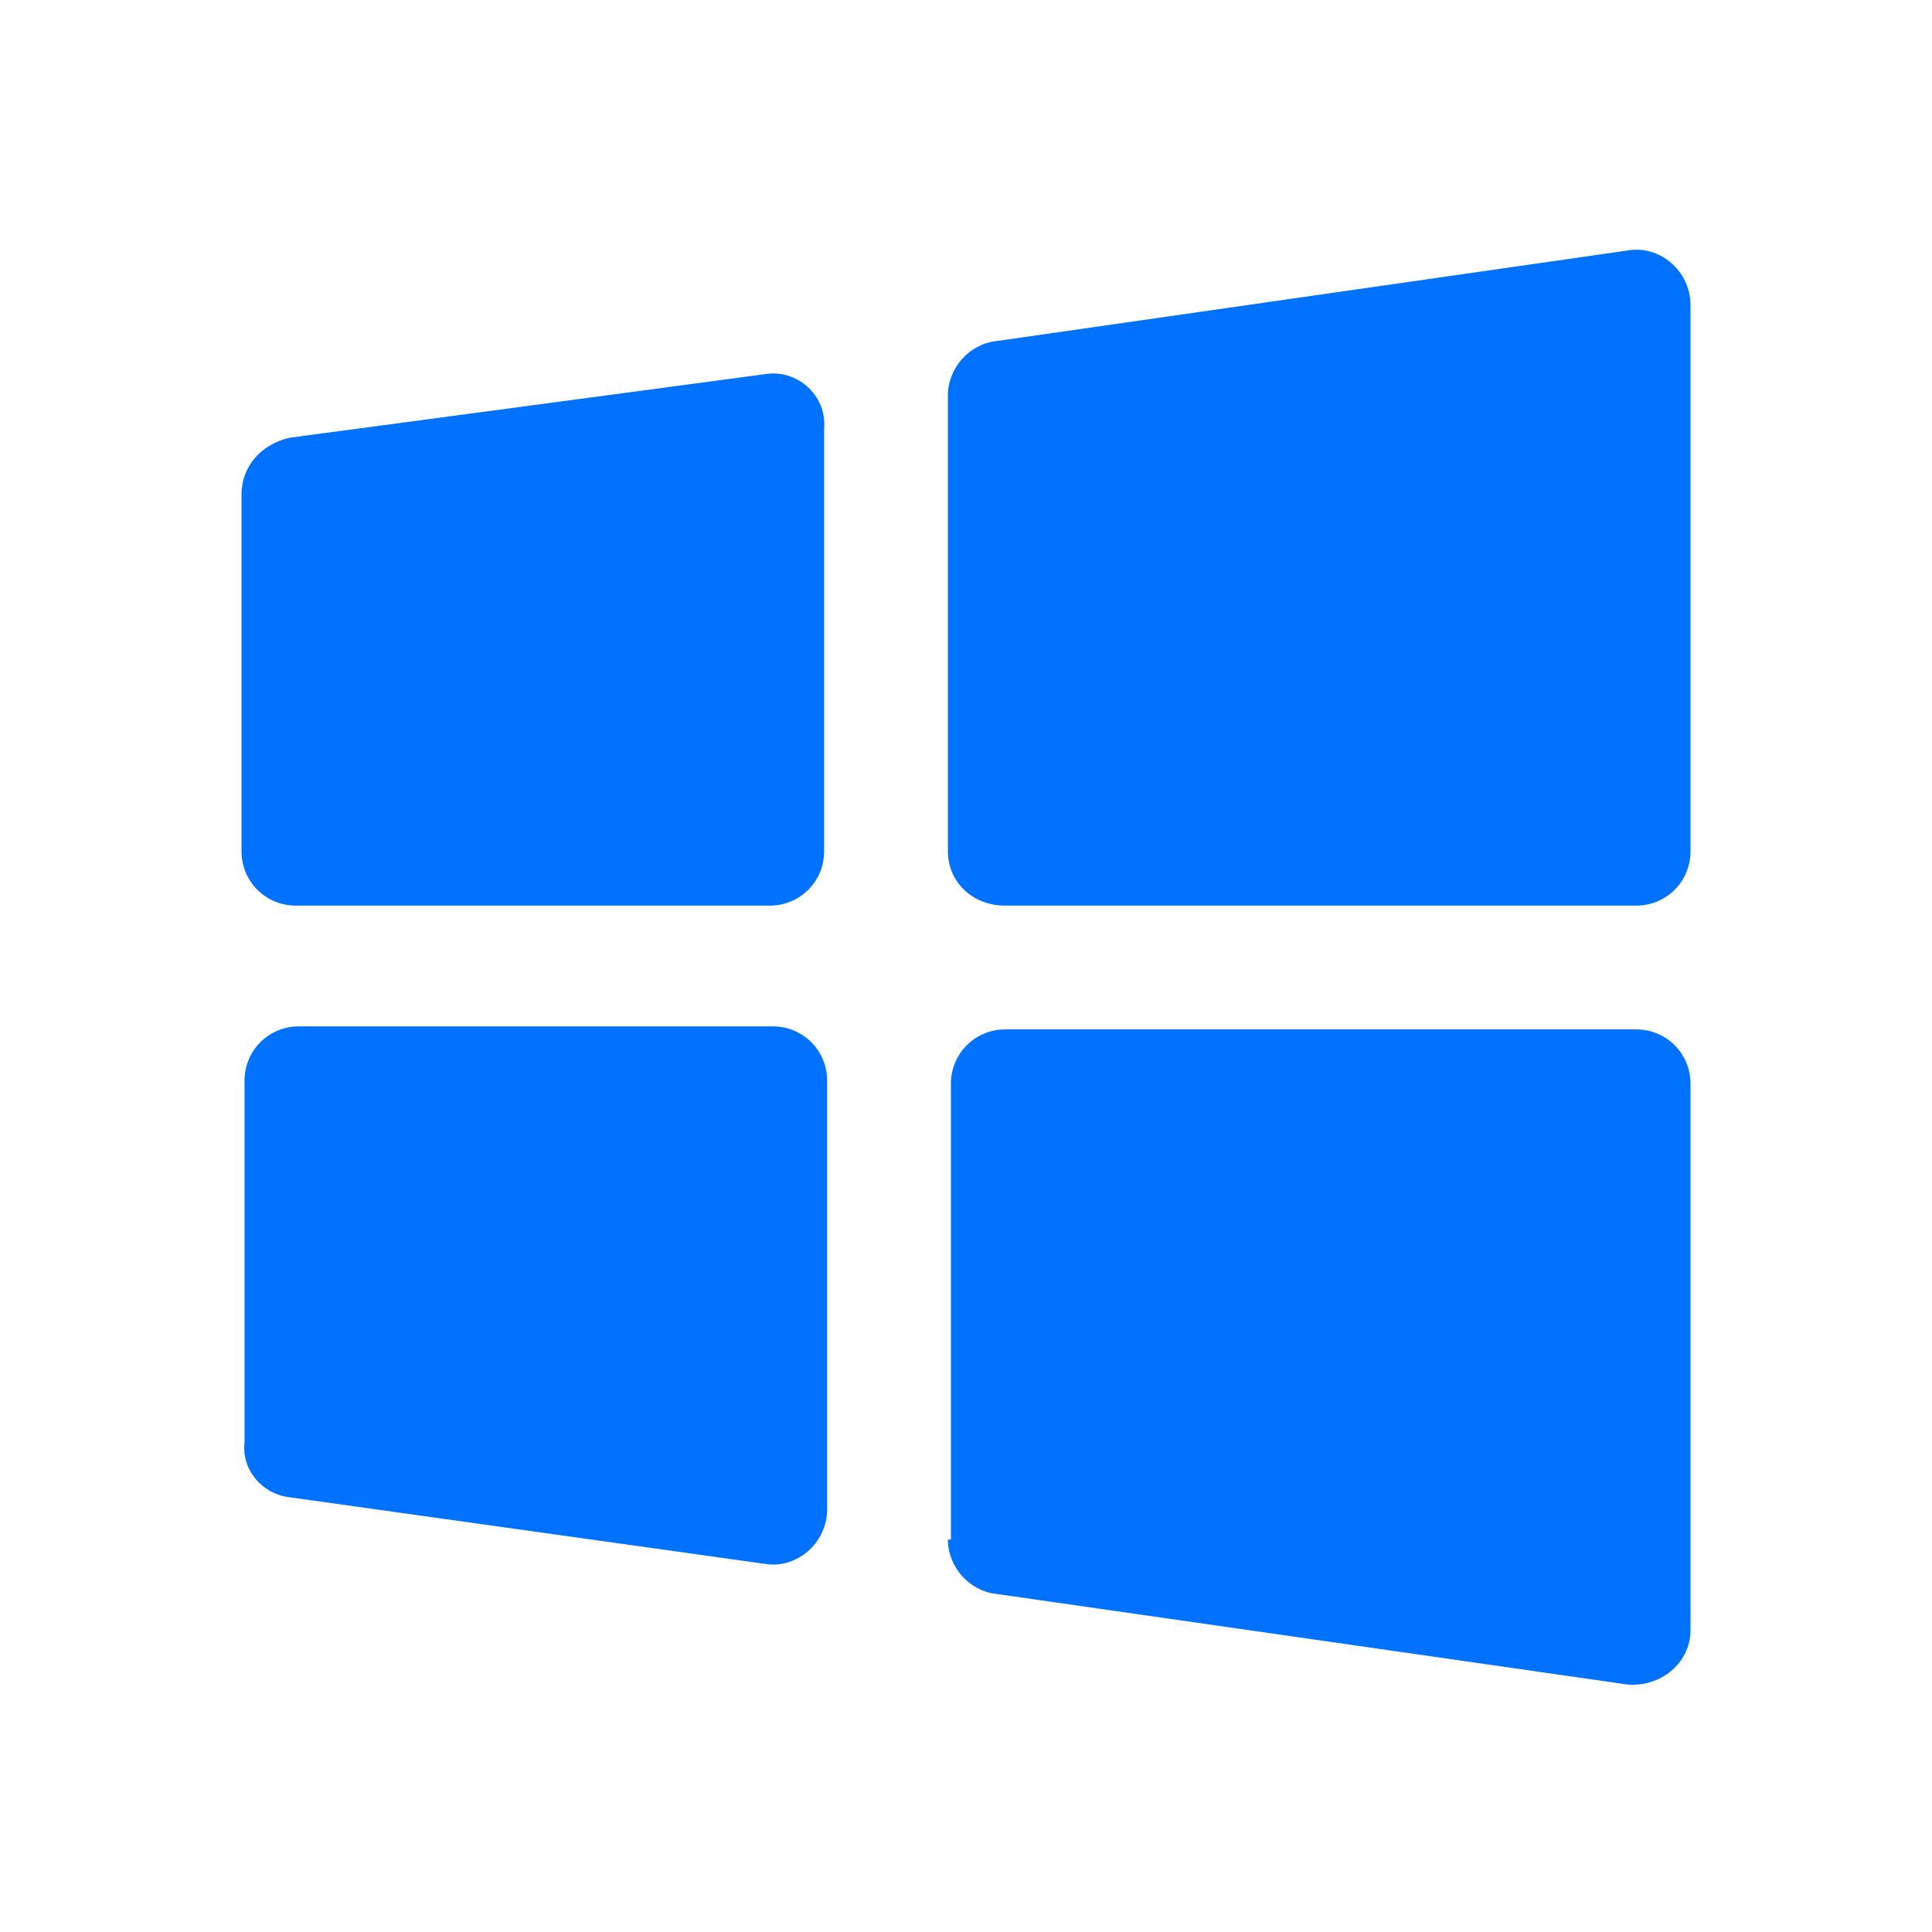 <?xml version="1.0" ?><svg style="enable-background:new 0 0 64 64;" version="1.1" viewBox="0 0 64 64" xml:space="preserve" xmlns="http://www.w3.org/2000/svg" xmlns:xlink="http://www.w3.org/1999/xlink"><style type="text/css">
	.st0{fill:#0072FF;}
</style><g id="GUIDES_64"/><g id="Layer_3"/><g id="Layer_2"><path class="st0" d="M33.3,30h20.9c1,0,1.8-0.8,1.8-1.8V10.1c0-1.1-1-2-2.1-1.8L33,11.3c-0.9,0.1-1.6,0.9-1.6,1.8v15.1   C31.4,29.2,32.2,30,33.3,30z"/><path class="st0" d="M25.3,12.4L9.6,14.5C8.7,14.7,8,15.4,8,16.4l0,11.8c0,1,0.8,1.8,1.8,1.8h15.7c1,0,1.8-0.8,1.8-1.8v-14   C27.4,13.1,26.4,12.2,25.3,12.4z"/><path class="st0" d="M9.6,49.6l15.7,2.2c1.1,0.2,2.1-0.7,2.1-1.8V35.8c0-1-0.8-1.8-1.8-1.8H9.9c-1,0-1.8,0.8-1.8,1.8l0,12   C8,48.7,8.7,49.5,9.6,49.6z"/><path class="st0" d="M31.4,51c0,0.9,0.7,1.7,1.6,1.8l20.9,3C55,55.9,56,55.1,56,54l0-18.1c0-1-0.8-1.8-1.8-1.8H33.3   c-1,0-1.8,0.8-1.8,1.8V51z"/></g></svg>
